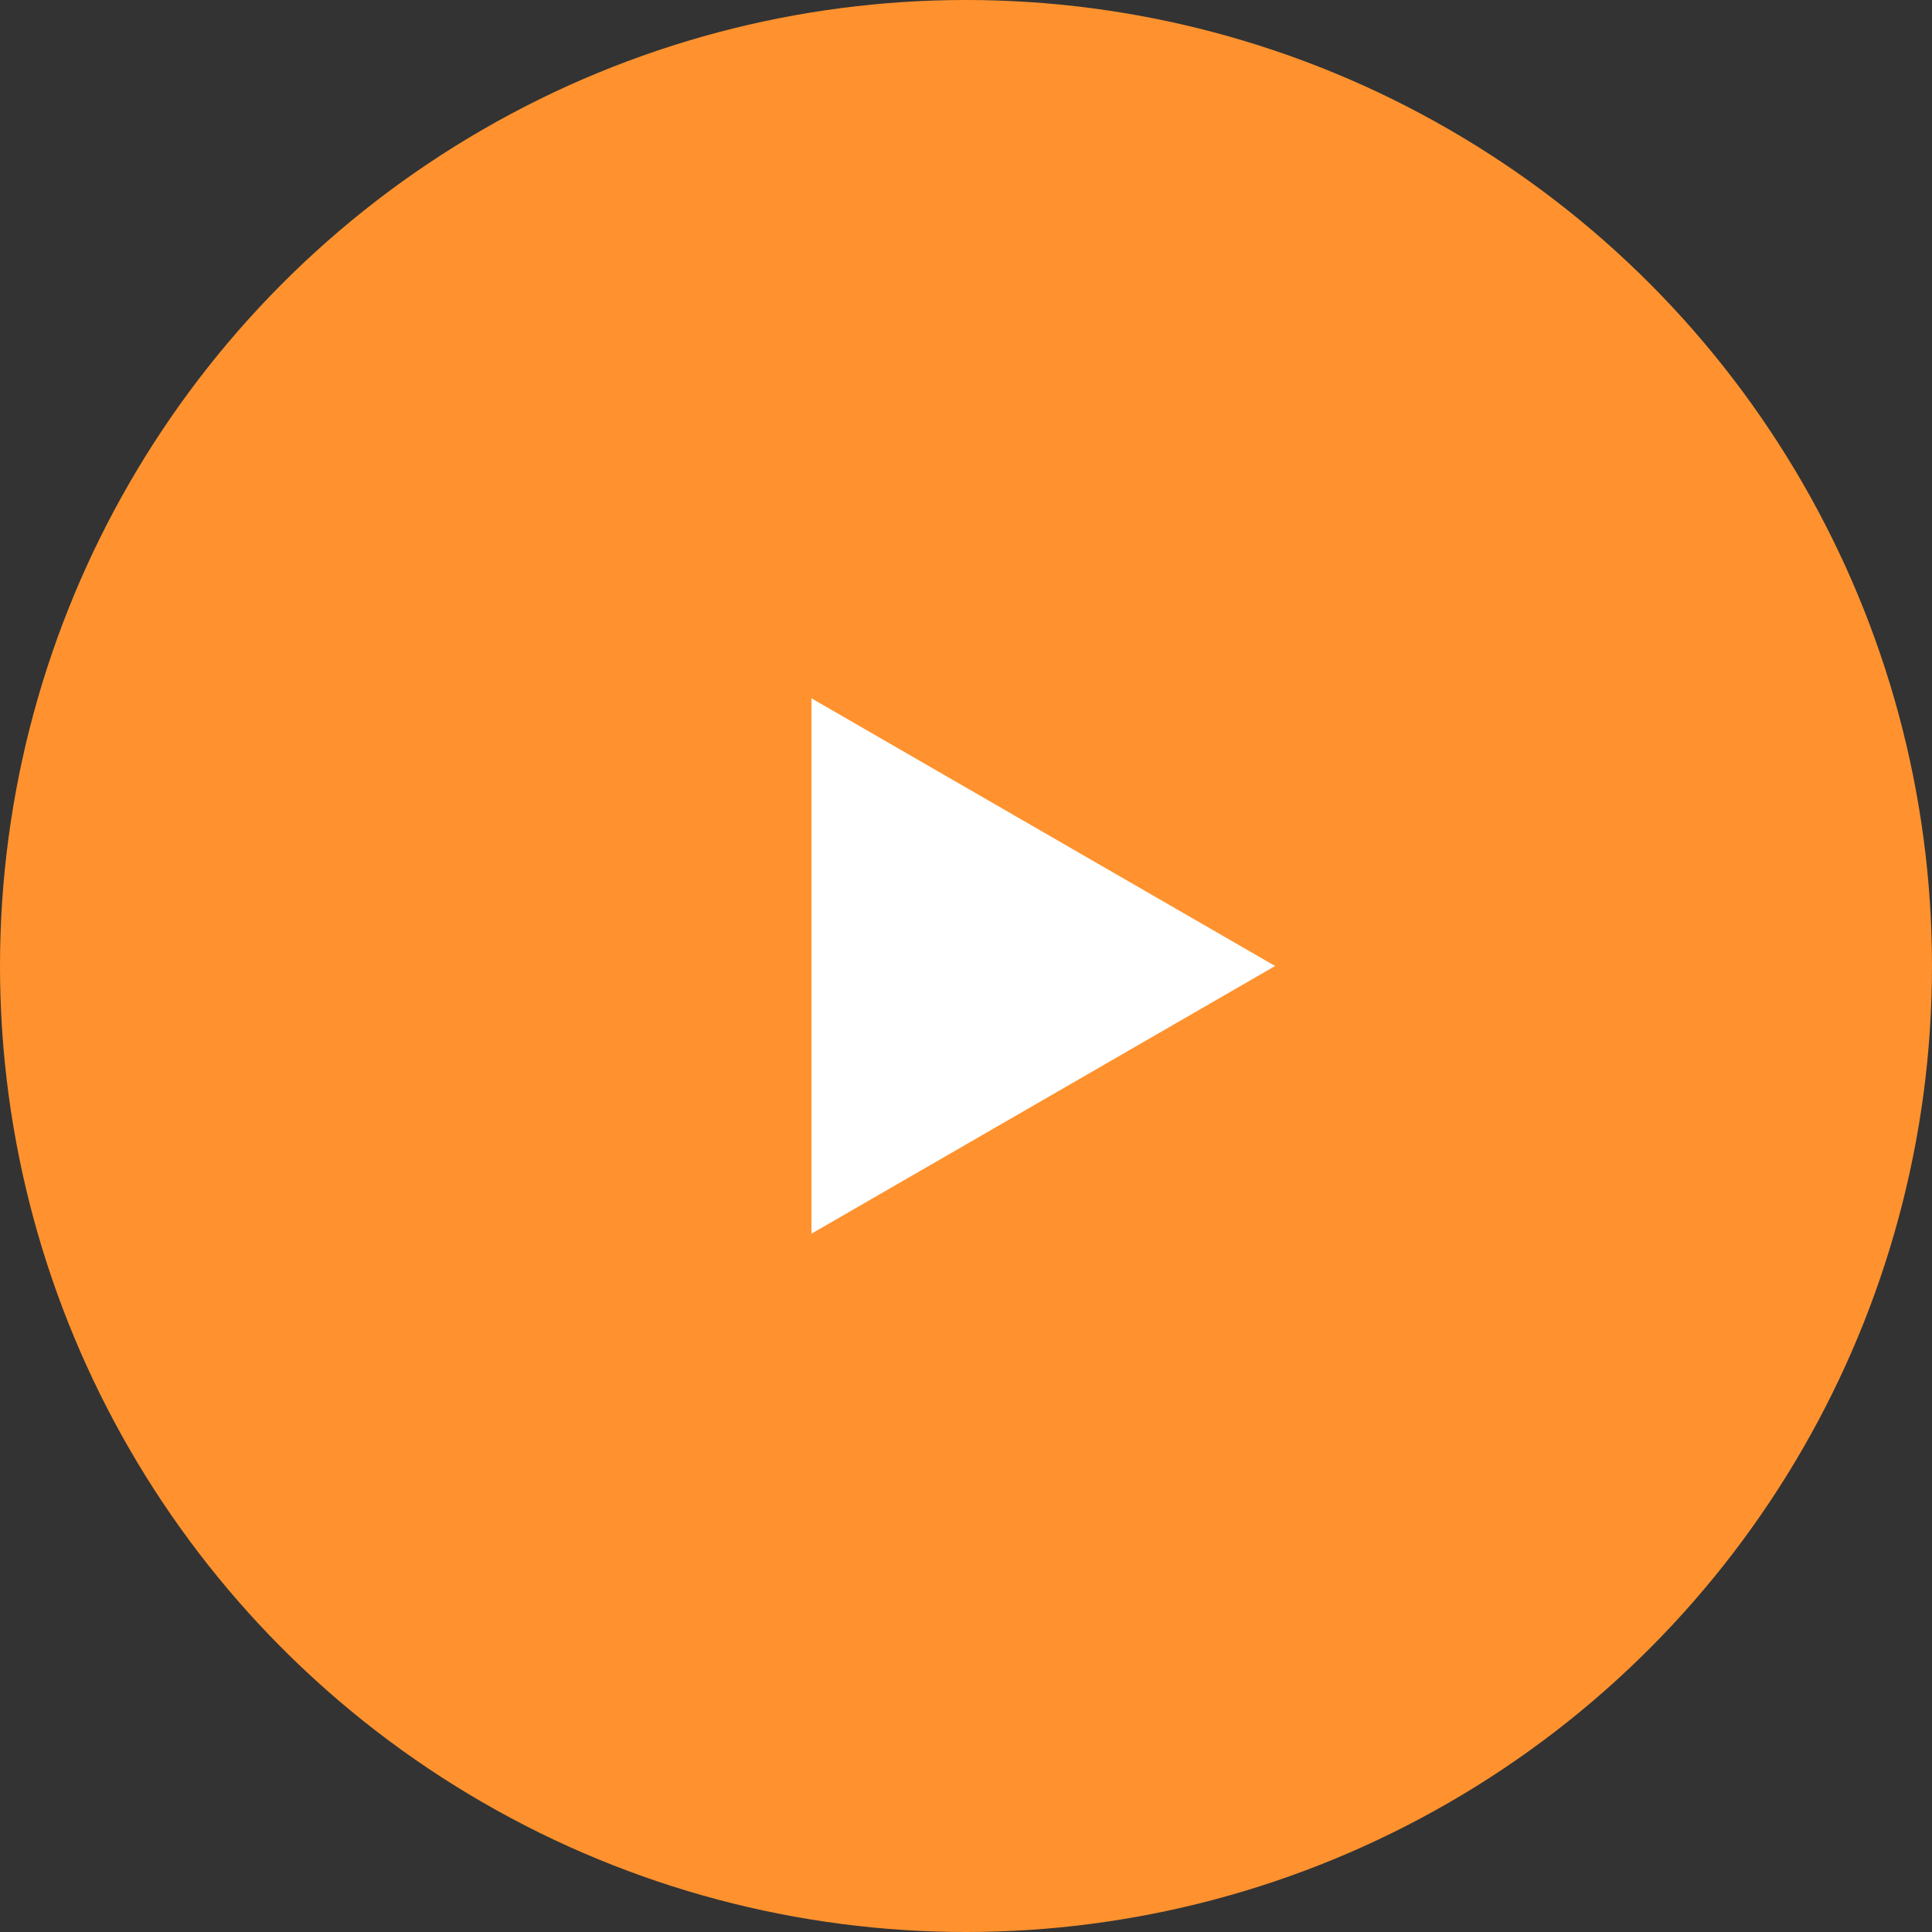 <svg width="50" height="50" viewBox="0 0 50 50" fill="none"
    xmlns="http://www.w3.org/2000/svg">
    <rect x="0" y="0" width="50" height="50" fill="#333333" stroke="none"/>
    <circle cx="25" cy="25" r="25" fill="#FF922E"/>
    <path d="M33 25L21 31.928L21 18.072L33 25Z" fill="white"/>
</svg>
